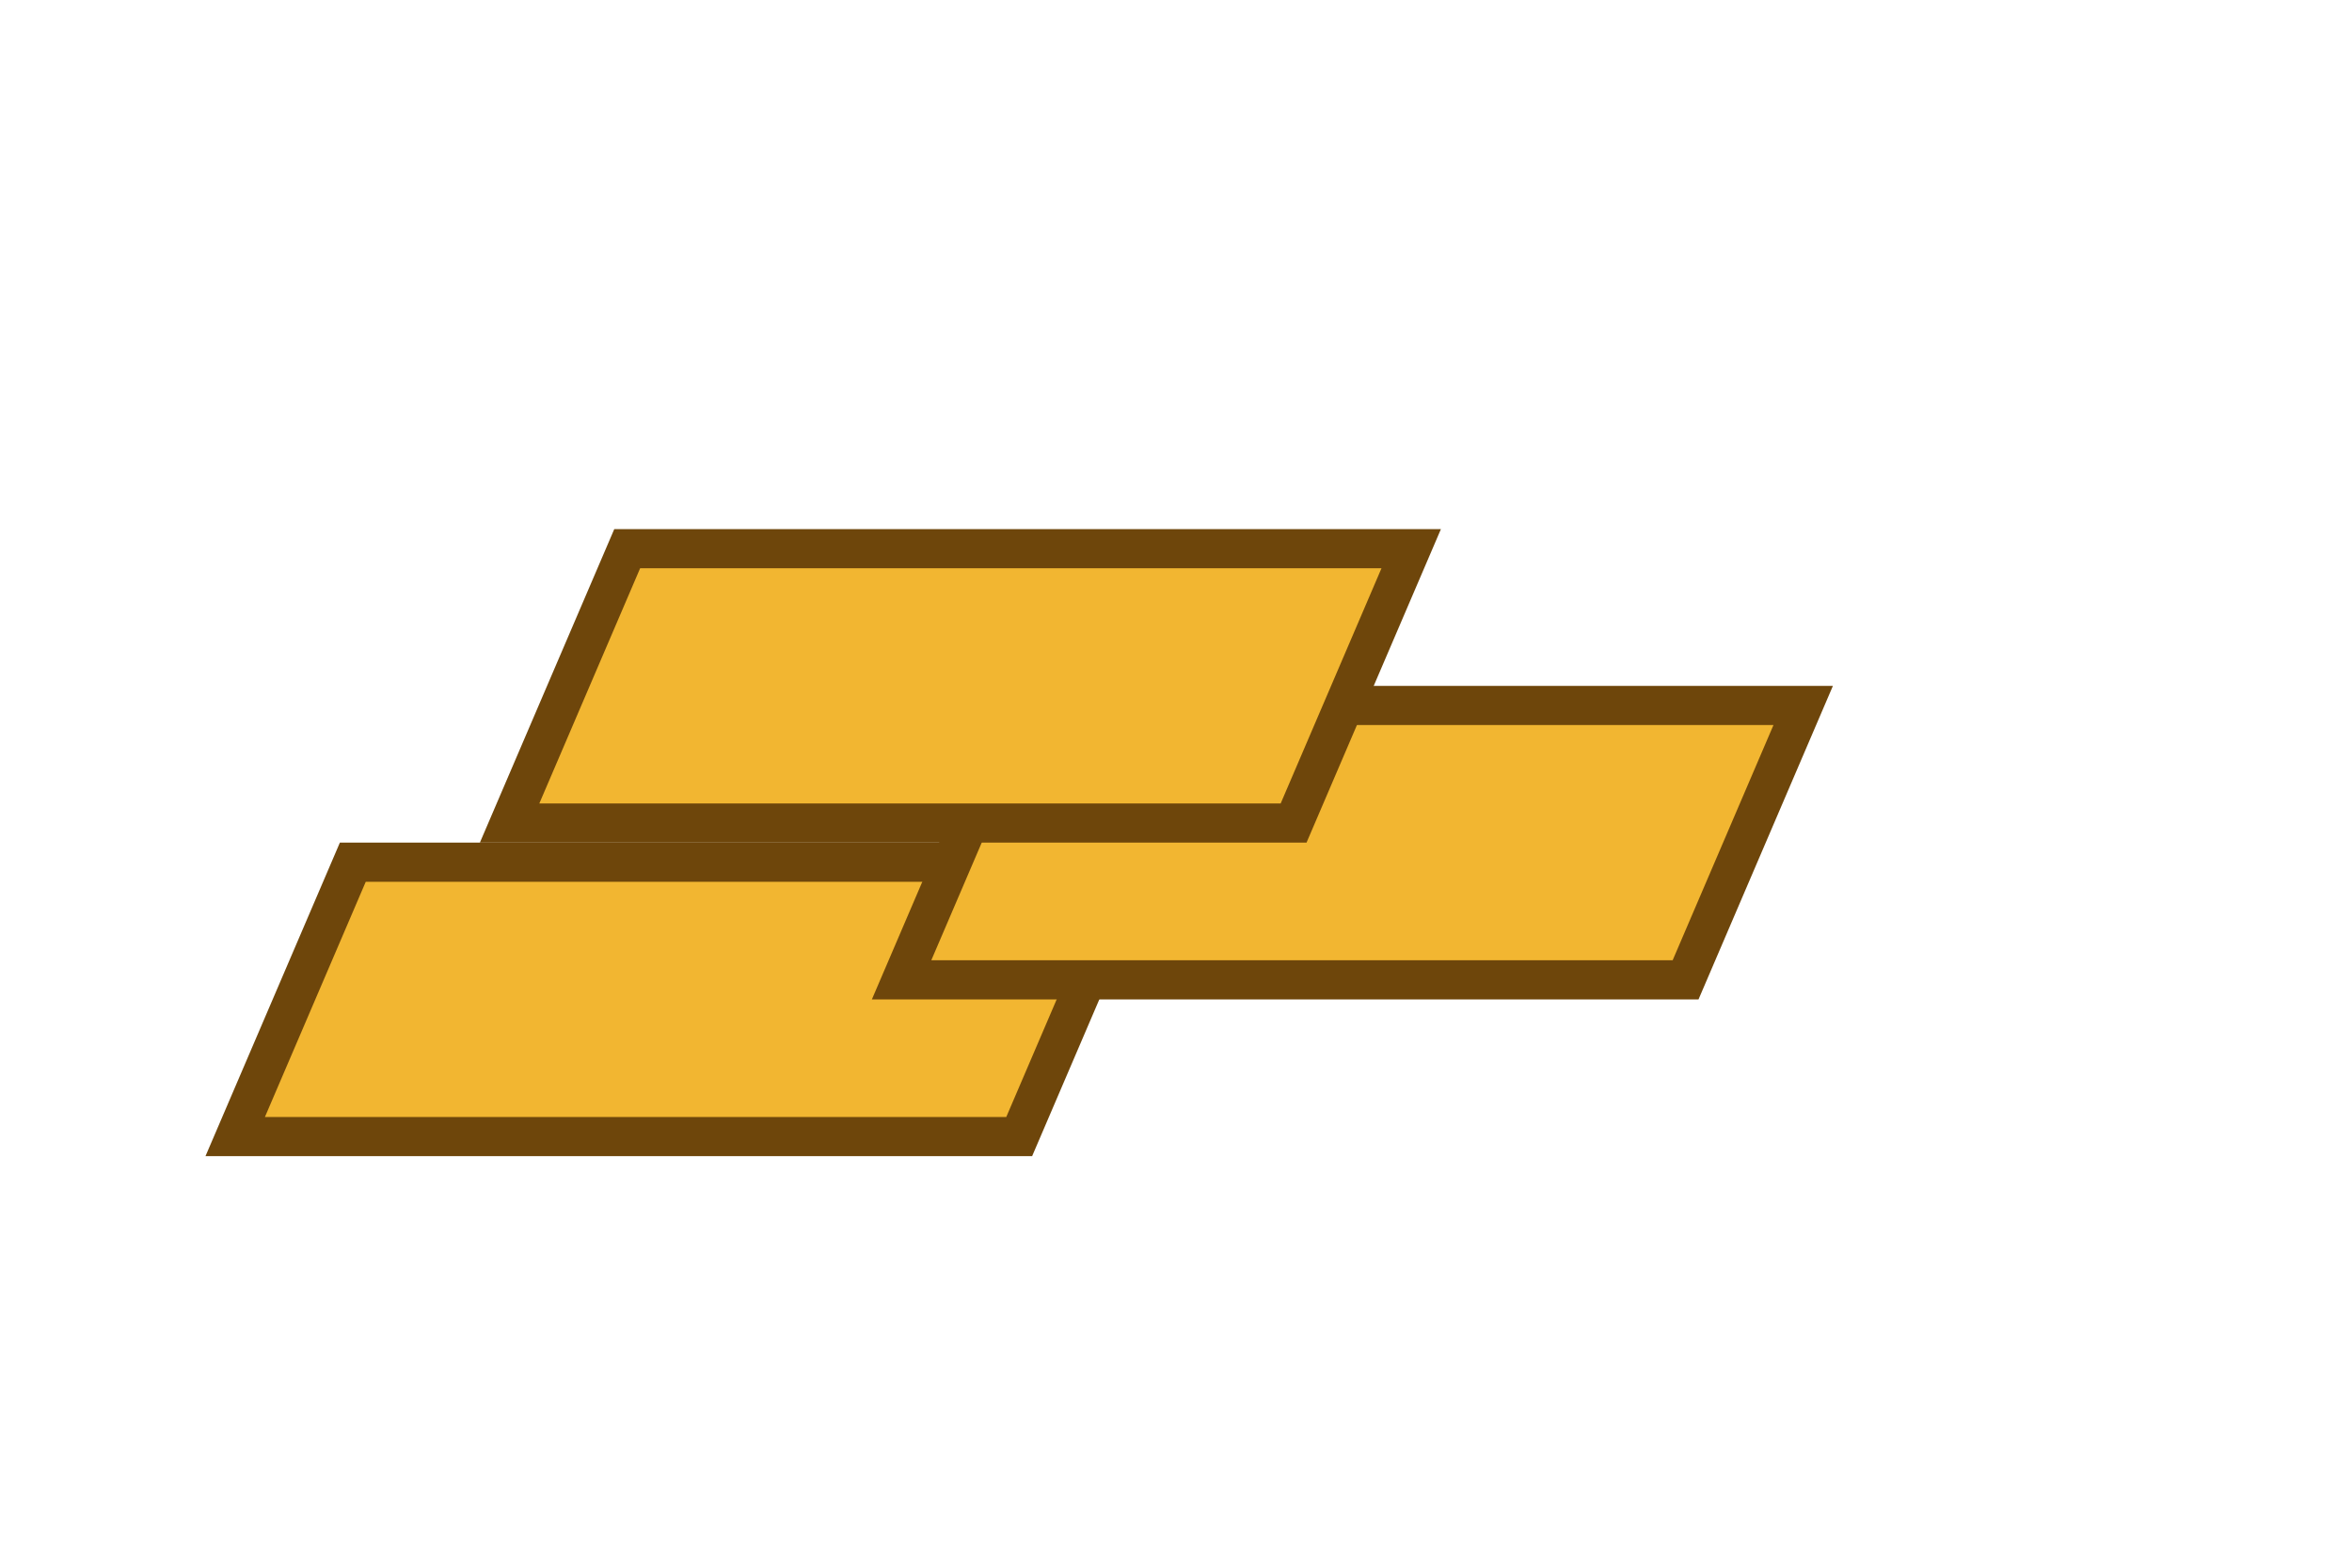 <svg xmlns='http://www.w3.org/2000/svg' viewBox='0 0 120 80'><g fill='#f2b631' stroke='#6e460b' stroke-width='2'><path d='M12 58 h40 l6-14 h-40 z'/><path d='M46 50 h40 l6-14 h-40 z'/><path d='M26 42 h40 l6-14 h-40 z'/></g></svg>